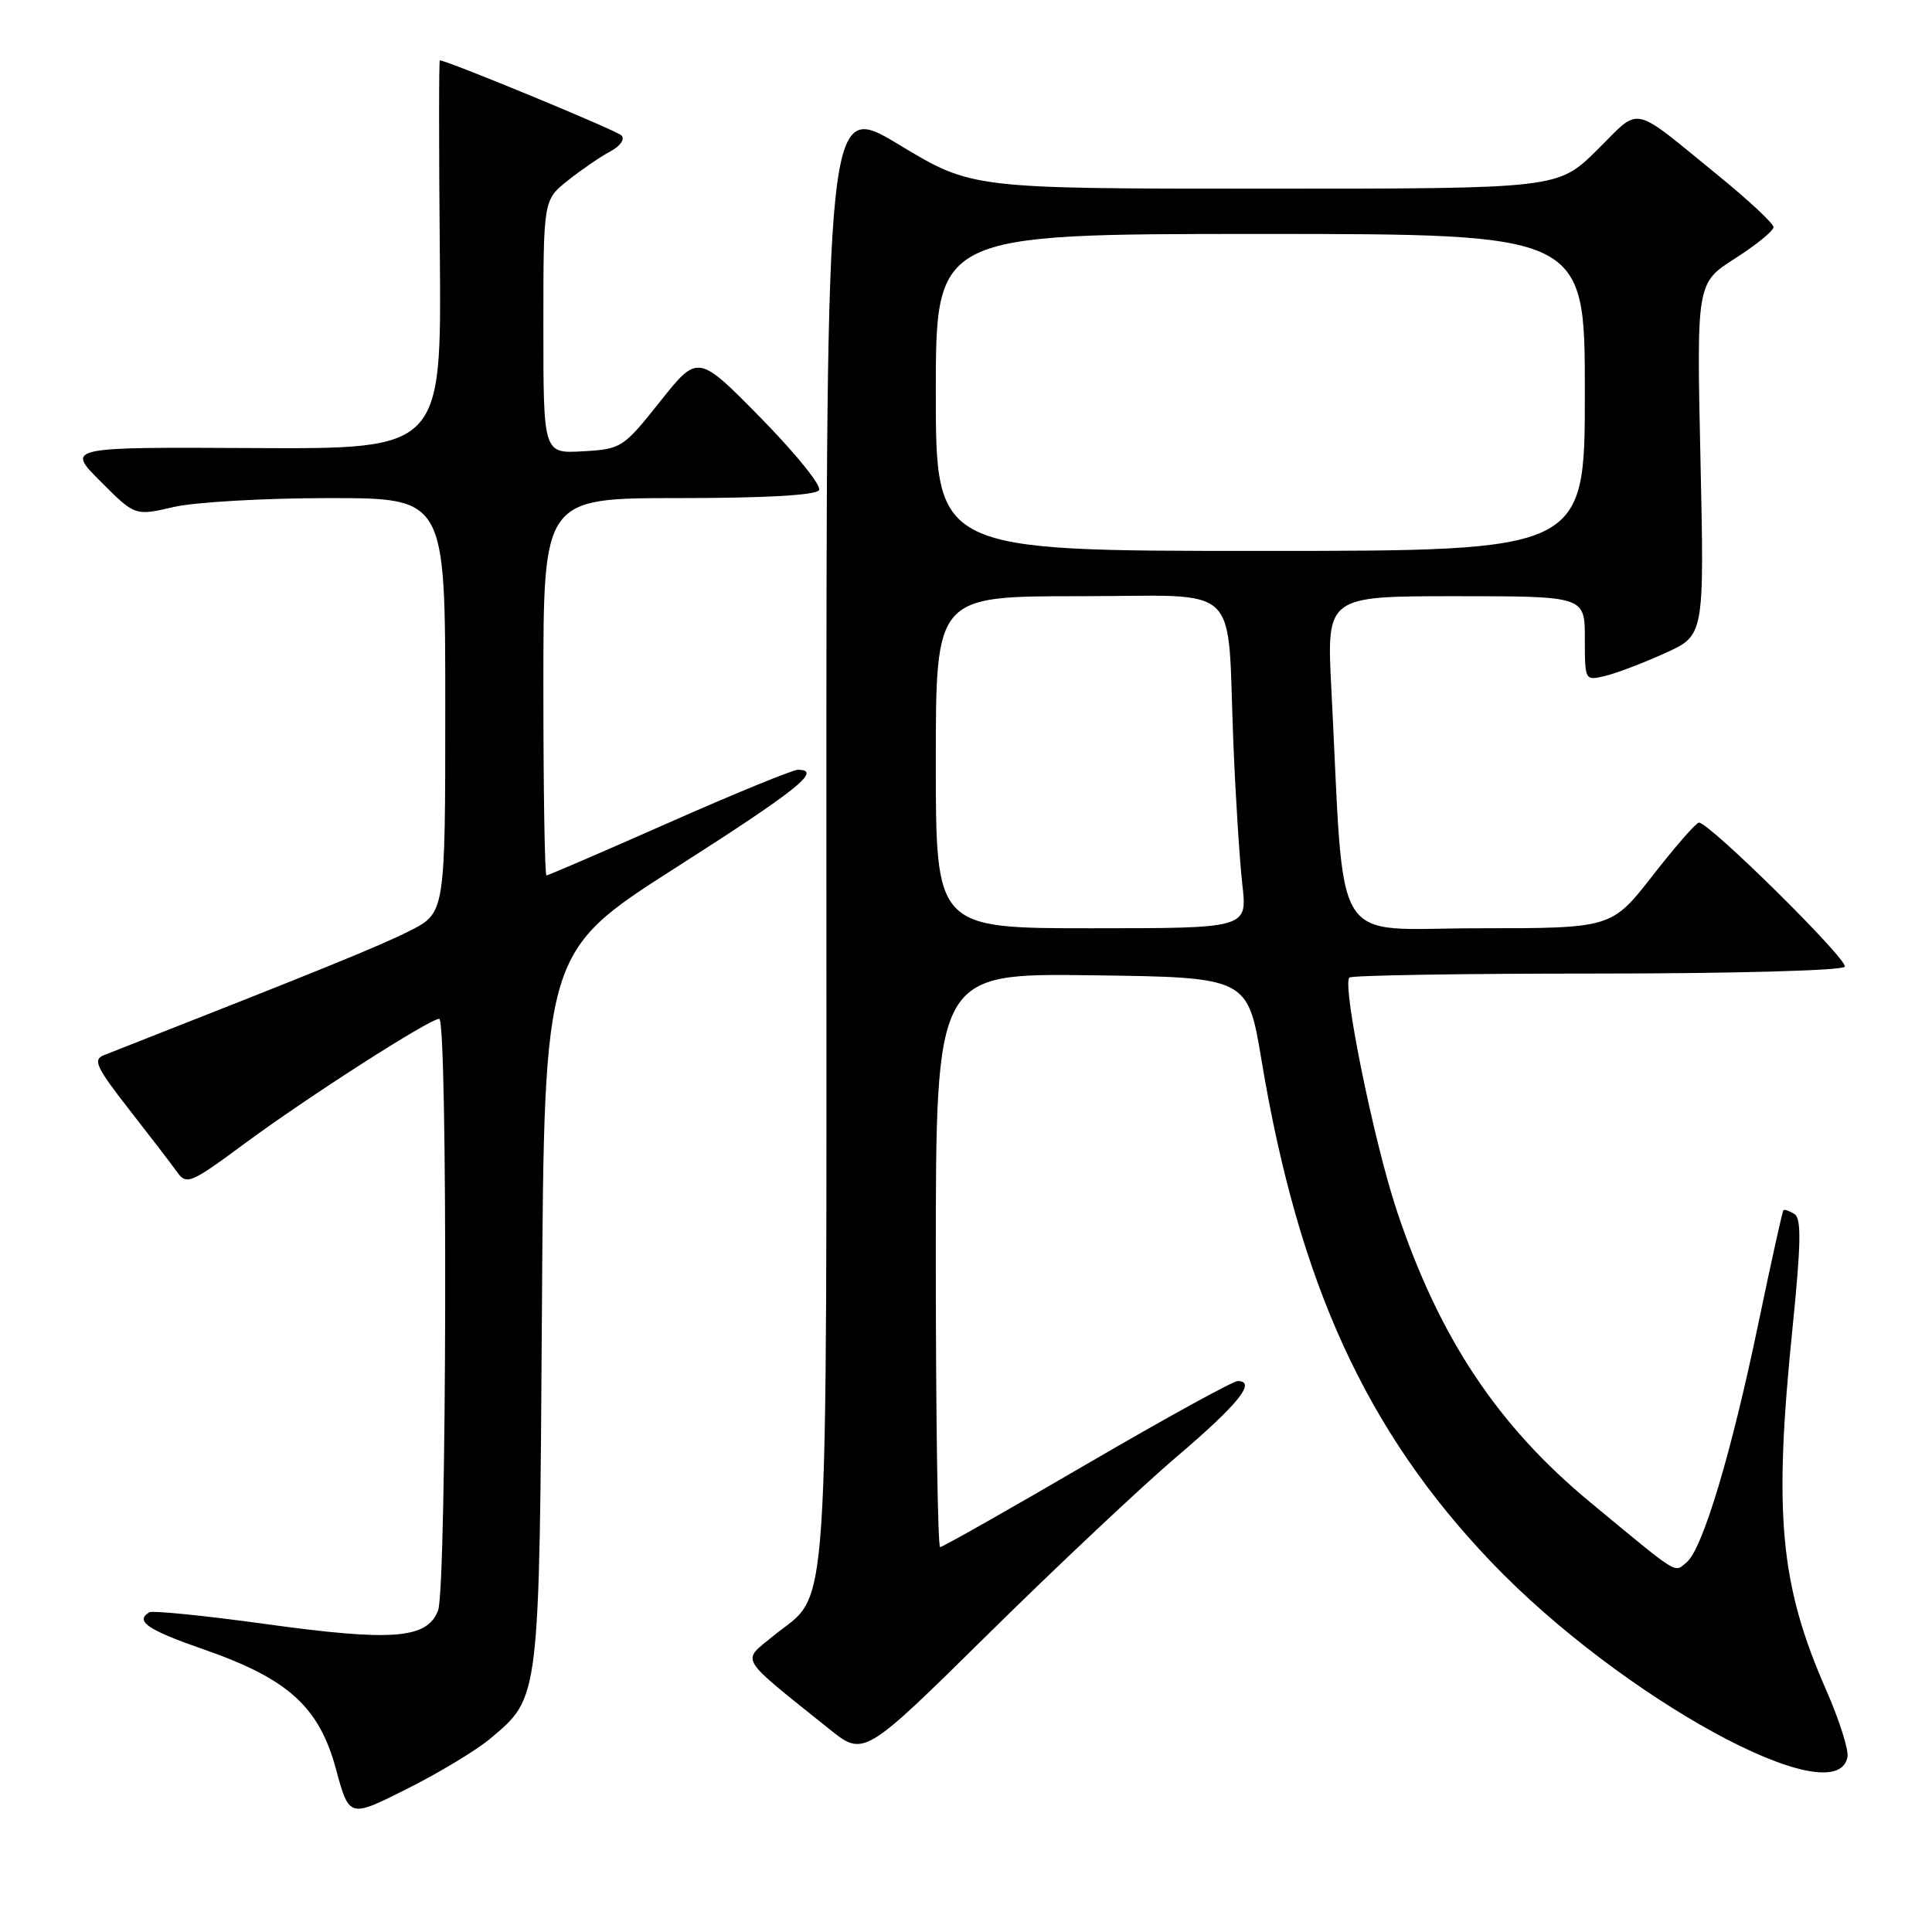 <?xml version="1.0" encoding="UTF-8" standalone="no"?>
<!DOCTYPE svg PUBLIC "-//W3C//DTD SVG 1.1//EN" "http://www.w3.org/Graphics/SVG/1.1/DTD/svg11.dtd" >
<svg xmlns="http://www.w3.org/2000/svg" xmlns:xlink="http://www.w3.org/1999/xlink" version="1.1" viewBox="0 0 256 256">
 <g >
 <path fill="currentColor"
d=" M 64.98 230.36 C 71.54 224.84 71.47 225.48 71.81 173.30 C 72.12 126.10 72.12 126.10 89.56 114.96 C 105.72 104.64 109.01 102.00 105.73 102.00 C 105.04 102.00 97.35 105.15 88.64 109.00 C 79.94 112.85 72.63 116.00 72.41 116.00 C 72.18 116.00 72.00 104.75 72.00 91.00 C 72.00 66.00 72.00 66.00 89.94 66.00 C 101.38 66.00 108.12 65.62 108.53 64.95 C 108.89 64.37 105.42 60.08 100.83 55.40 C 92.48 46.90 92.48 46.90 87.47 53.20 C 82.58 59.35 82.34 59.51 77.23 59.80 C 72.00 60.10 72.00 60.10 72.00 43.30 C 72.00 26.50 72.00 26.50 75.25 23.91 C 77.04 22.49 79.56 20.76 80.86 20.07 C 82.20 19.35 82.84 18.44 82.34 17.94 C 81.66 17.26 59.26 8.01 58.28 8.00 C 58.15 8.00 58.15 19.59 58.28 33.75 C 58.50 59.50 58.50 59.50 33.63 59.37 C 8.77 59.24 8.77 59.24 13.33 63.80 C 17.89 68.37 17.89 68.37 23.02 67.18 C 25.84 66.53 35.09 66.00 43.58 66.00 C 59.00 66.00 59.00 66.00 59.00 93.48 C 59.00 120.97 59.00 120.97 54.25 123.36 C 50.30 125.36 42.72 128.44 13.76 139.82 C 12.27 140.40 12.75 141.42 17.10 147.00 C 19.89 150.57 22.77 154.32 23.49 155.33 C 24.72 157.04 25.29 156.80 32.40 151.54 C 40.73 145.38 56.92 135.00 58.20 135.00 C 59.35 135.00 59.20 210.34 58.05 213.38 C 56.61 217.16 52.06 217.52 35.25 215.20 C 27.16 214.08 20.19 213.38 19.77 213.64 C 17.86 214.82 19.55 215.97 27.04 218.57 C 38.20 222.46 42.28 226.16 44.52 234.42 C 46.27 240.89 46.27 240.89 53.98 237.01 C 58.22 234.88 63.17 231.89 64.98 230.36 Z  M 244.80 232.81 C 244.98 231.88 243.72 227.91 242.00 223.99 C 235.86 210.00 234.99 200.78 237.51 176.05 C 238.65 164.80 238.71 161.44 237.77 160.86 C 237.10 160.45 236.45 160.22 236.31 160.36 C 236.18 160.49 234.68 167.25 232.99 175.38 C 229.41 192.59 225.61 205.25 223.49 207.01 C 221.80 208.41 222.70 208.97 210.75 199.09 C 198.44 188.91 190.72 177.29 185.11 160.50 C 182.07 151.40 177.81 130.52 178.80 129.53 C 179.09 129.24 193.86 129.00 211.61 129.00 C 229.73 129.00 244.13 128.60 244.44 128.10 C 244.97 127.24 226.51 109.00 225.12 109.00 C 224.75 109.00 222.00 112.15 219.00 116.00 C 213.54 123.00 213.54 123.00 195.88 123.00 C 176.07 123.00 178.22 126.50 176.41 91.25 C 175.78 79.00 175.78 79.00 192.89 79.00 C 210.00 79.00 210.00 79.00 210.00 84.61 C 210.00 90.22 210.00 90.22 212.75 89.55 C 214.26 89.18 217.82 87.82 220.66 86.53 C 225.83 84.19 225.83 84.19 225.32 60.84 C 224.81 37.50 224.81 37.50 229.91 34.24 C 232.71 32.45 235.00 30.59 235.00 30.10 C 235.00 29.62 231.76 26.59 227.80 23.36 C 215.91 13.68 217.54 14.03 211.62 19.88 C 206.44 25.00 206.44 25.00 167.60 25.00 C 128.77 25.00 128.77 25.00 119.14 19.18 C 109.50 13.36 109.50 13.36 109.50 110.43 C 109.50 218.93 110.06 210.50 102.37 216.85 C 98.25 220.24 97.69 219.33 109.88 229.10 C 114.46 232.78 114.46 232.78 130.98 216.48 C 140.07 207.52 151.32 196.93 156.00 192.95 C 164.07 186.08 166.55 183.00 164.00 183.00 C 163.37 183.00 154.37 187.95 144.00 194.00 C 133.63 200.05 124.89 205.00 124.57 205.00 C 124.26 205.00 124.00 187.89 124.00 166.98 C 124.00 128.96 124.00 128.96 144.66 129.23 C 165.33 129.50 165.33 129.50 167.16 140.50 C 172.10 170.11 181.04 189.64 197.60 206.98 C 214.78 224.96 243.33 240.58 244.80 232.81 Z  M 124.00 101.00 C 124.00 79.00 124.00 79.00 142.95 79.00 C 164.95 79.00 162.54 76.71 163.43 98.50 C 163.72 105.65 164.26 114.09 164.62 117.25 C 165.28 123.00 165.28 123.00 144.64 123.00 C 124.00 123.00 124.00 123.00 124.00 101.00 Z  M 124.00 52.00 C 124.00 31.00 124.00 31.00 167.00 31.00 C 210.00 31.00 210.00 31.00 210.00 52.00 C 210.00 73.00 210.00 73.00 167.00 73.00 C 124.00 73.00 124.00 73.00 124.00 52.00 Z "/>
</g>
</svg>